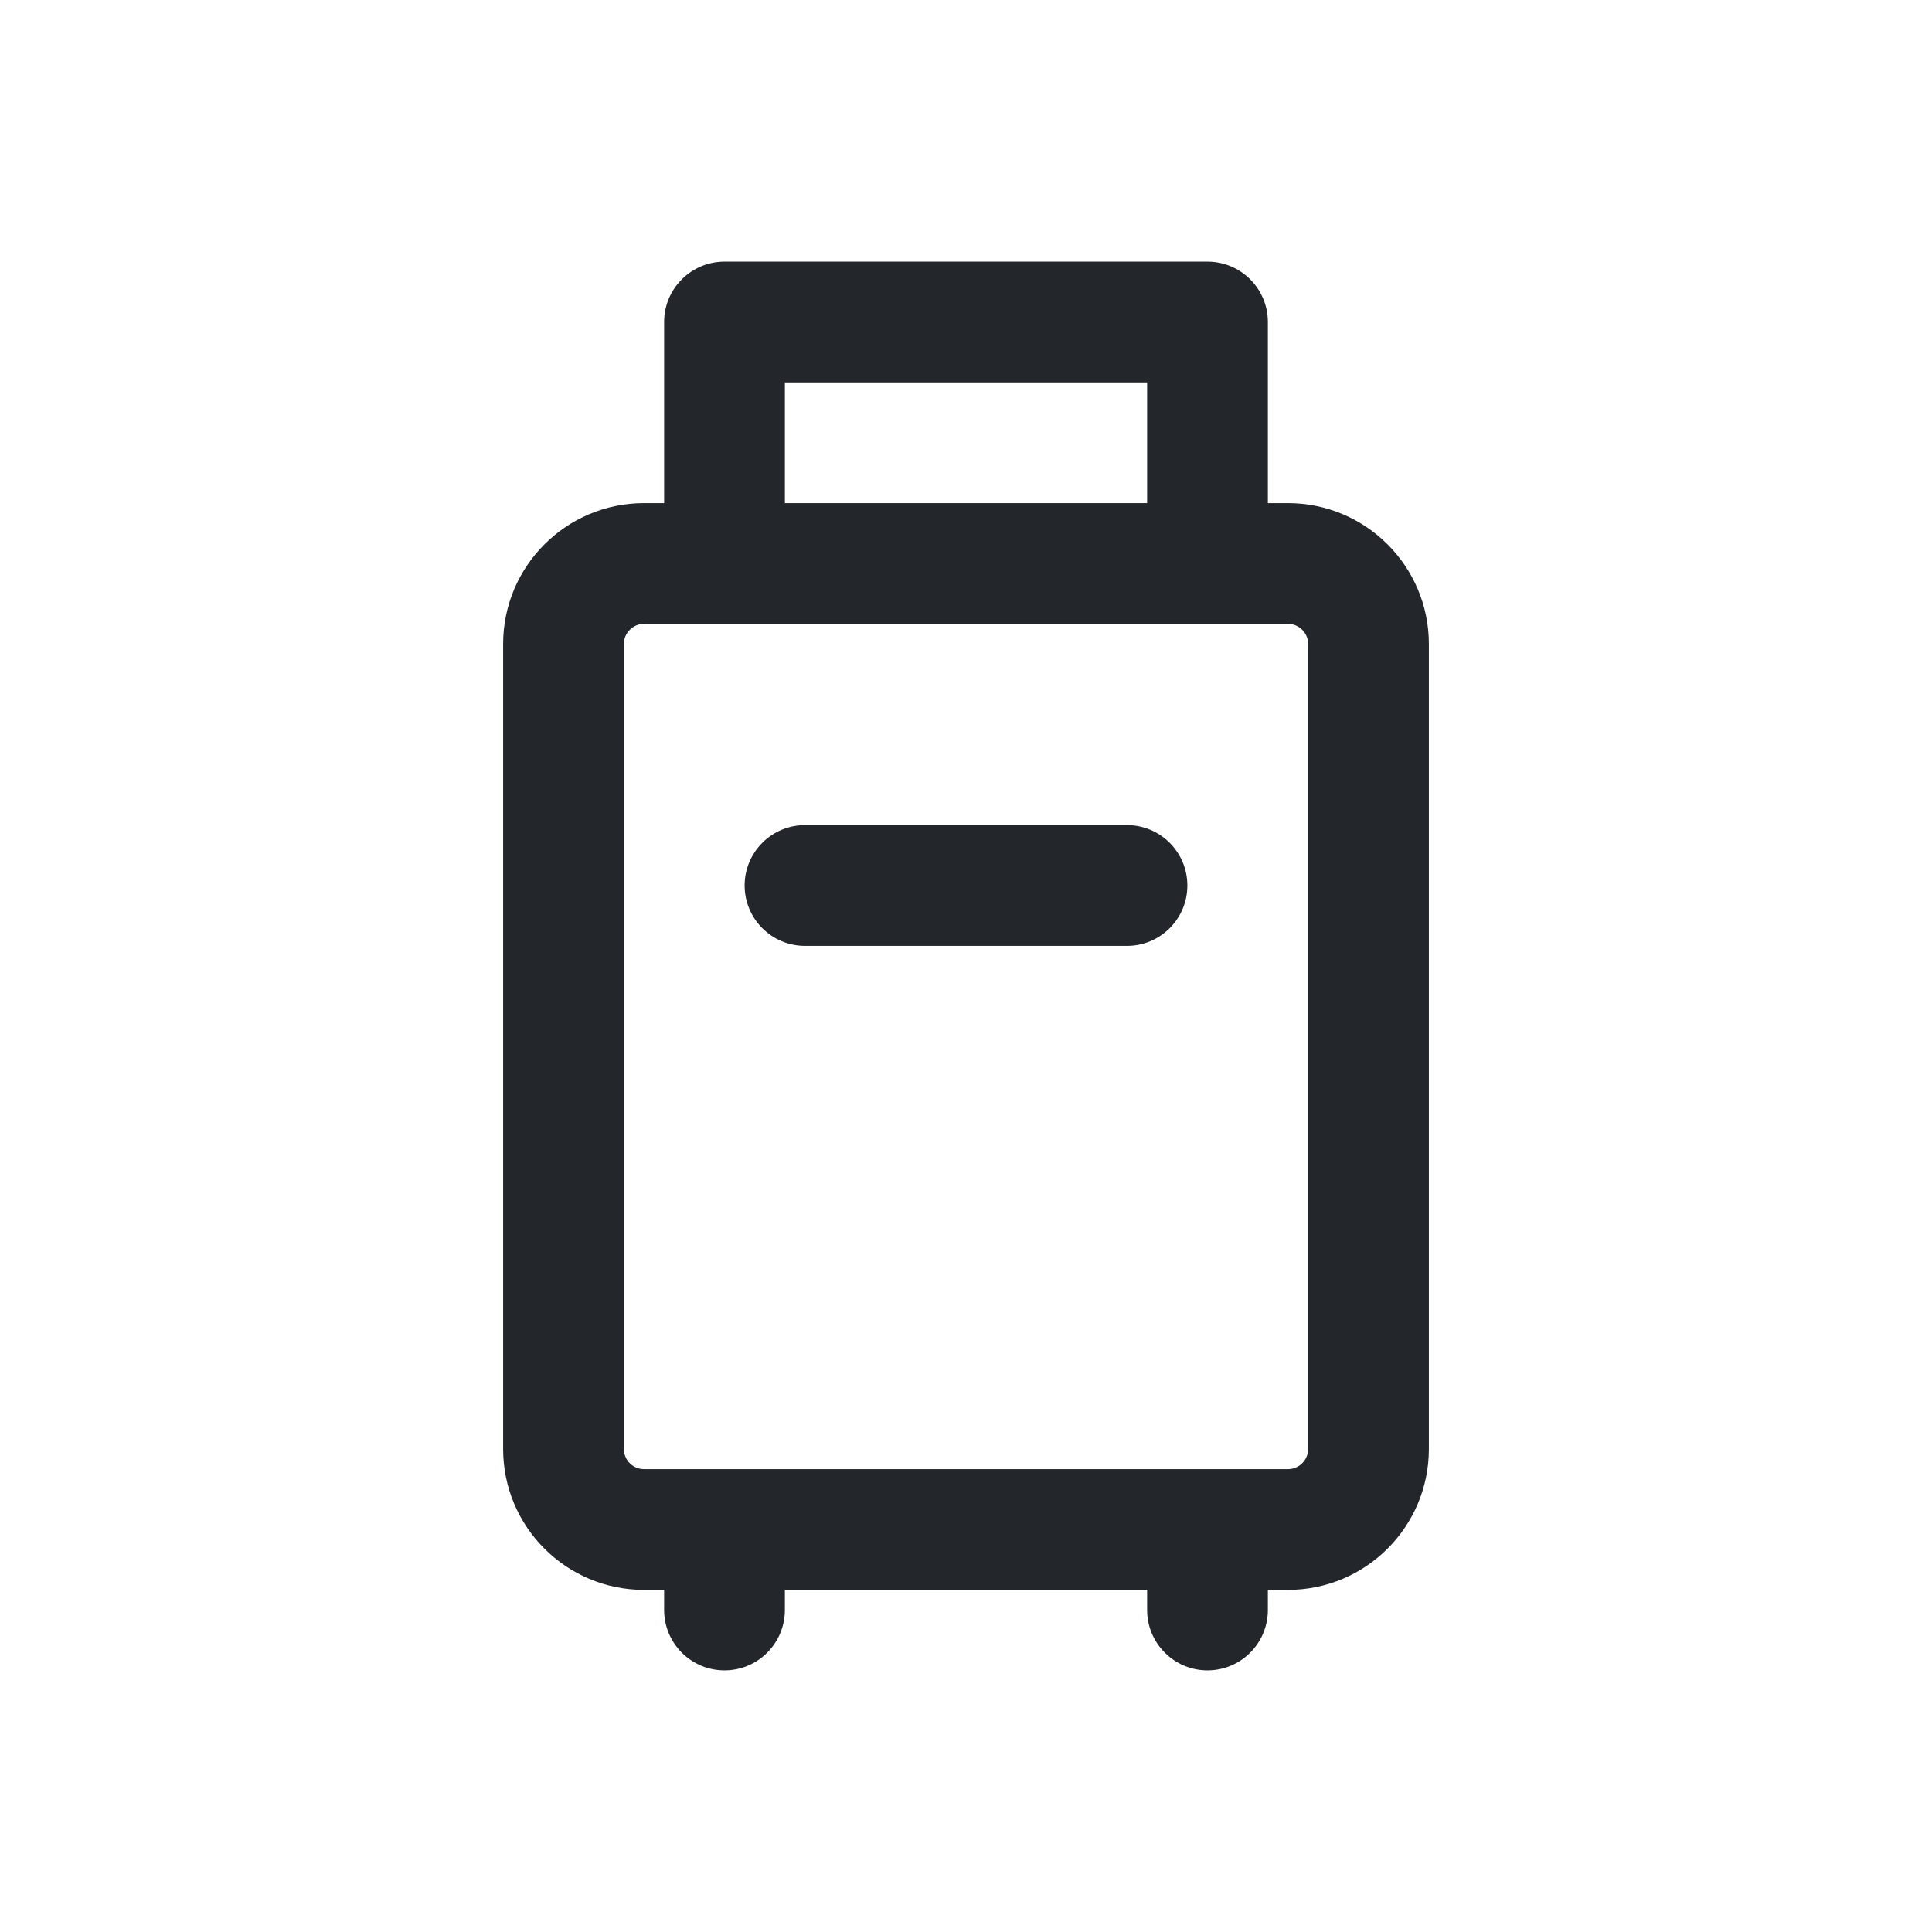 <svg width="24" height="24" viewBox="0 0 24 24" fill="none" xmlns="http://www.w3.org/2000/svg">
<path fill-rule="evenodd" clip-rule="evenodd" d="M8.25 4C8.25 3.586 8.586 3.25 9 3.25H15C15.414 3.25 15.75 3.586 15.75 4V6.25H16C16.966 6.25 17.75 7.034 17.75 8V18C17.75 18.966 16.966 19.75 16 19.75H15.75V20C15.75 20.414 15.414 20.75 15 20.75C14.586 20.75 14.25 20.414 14.25 20V19.75H9.75V20C9.75 20.414 9.414 20.75 9 20.75C8.586 20.75 8.25 20.414 8.25 20V19.75H8C7.034 19.75 6.25 18.966 6.25 18V8C6.25 7.034 7.034 6.25 8 6.25H8.25V4ZM16 7.75C16.138 7.75 16.25 7.862 16.25 8V18C16.25 18.138 16.138 18.25 16 18.25H8C7.862 18.25 7.75 18.138 7.75 18V8C7.75 7.862 7.862 7.75 8 7.75H16ZM14.25 4.75V6.25H9.75V4.75H14.25ZM10 10.25C9.586 10.25 9.25 10.586 9.25 11C9.25 11.414 9.586 11.75 10 11.75H14C14.414 11.75 14.75 11.414 14.75 11C14.75 10.586 14.414 10.25 14 10.25H10Z" fill="#23262A"/>
</svg>
